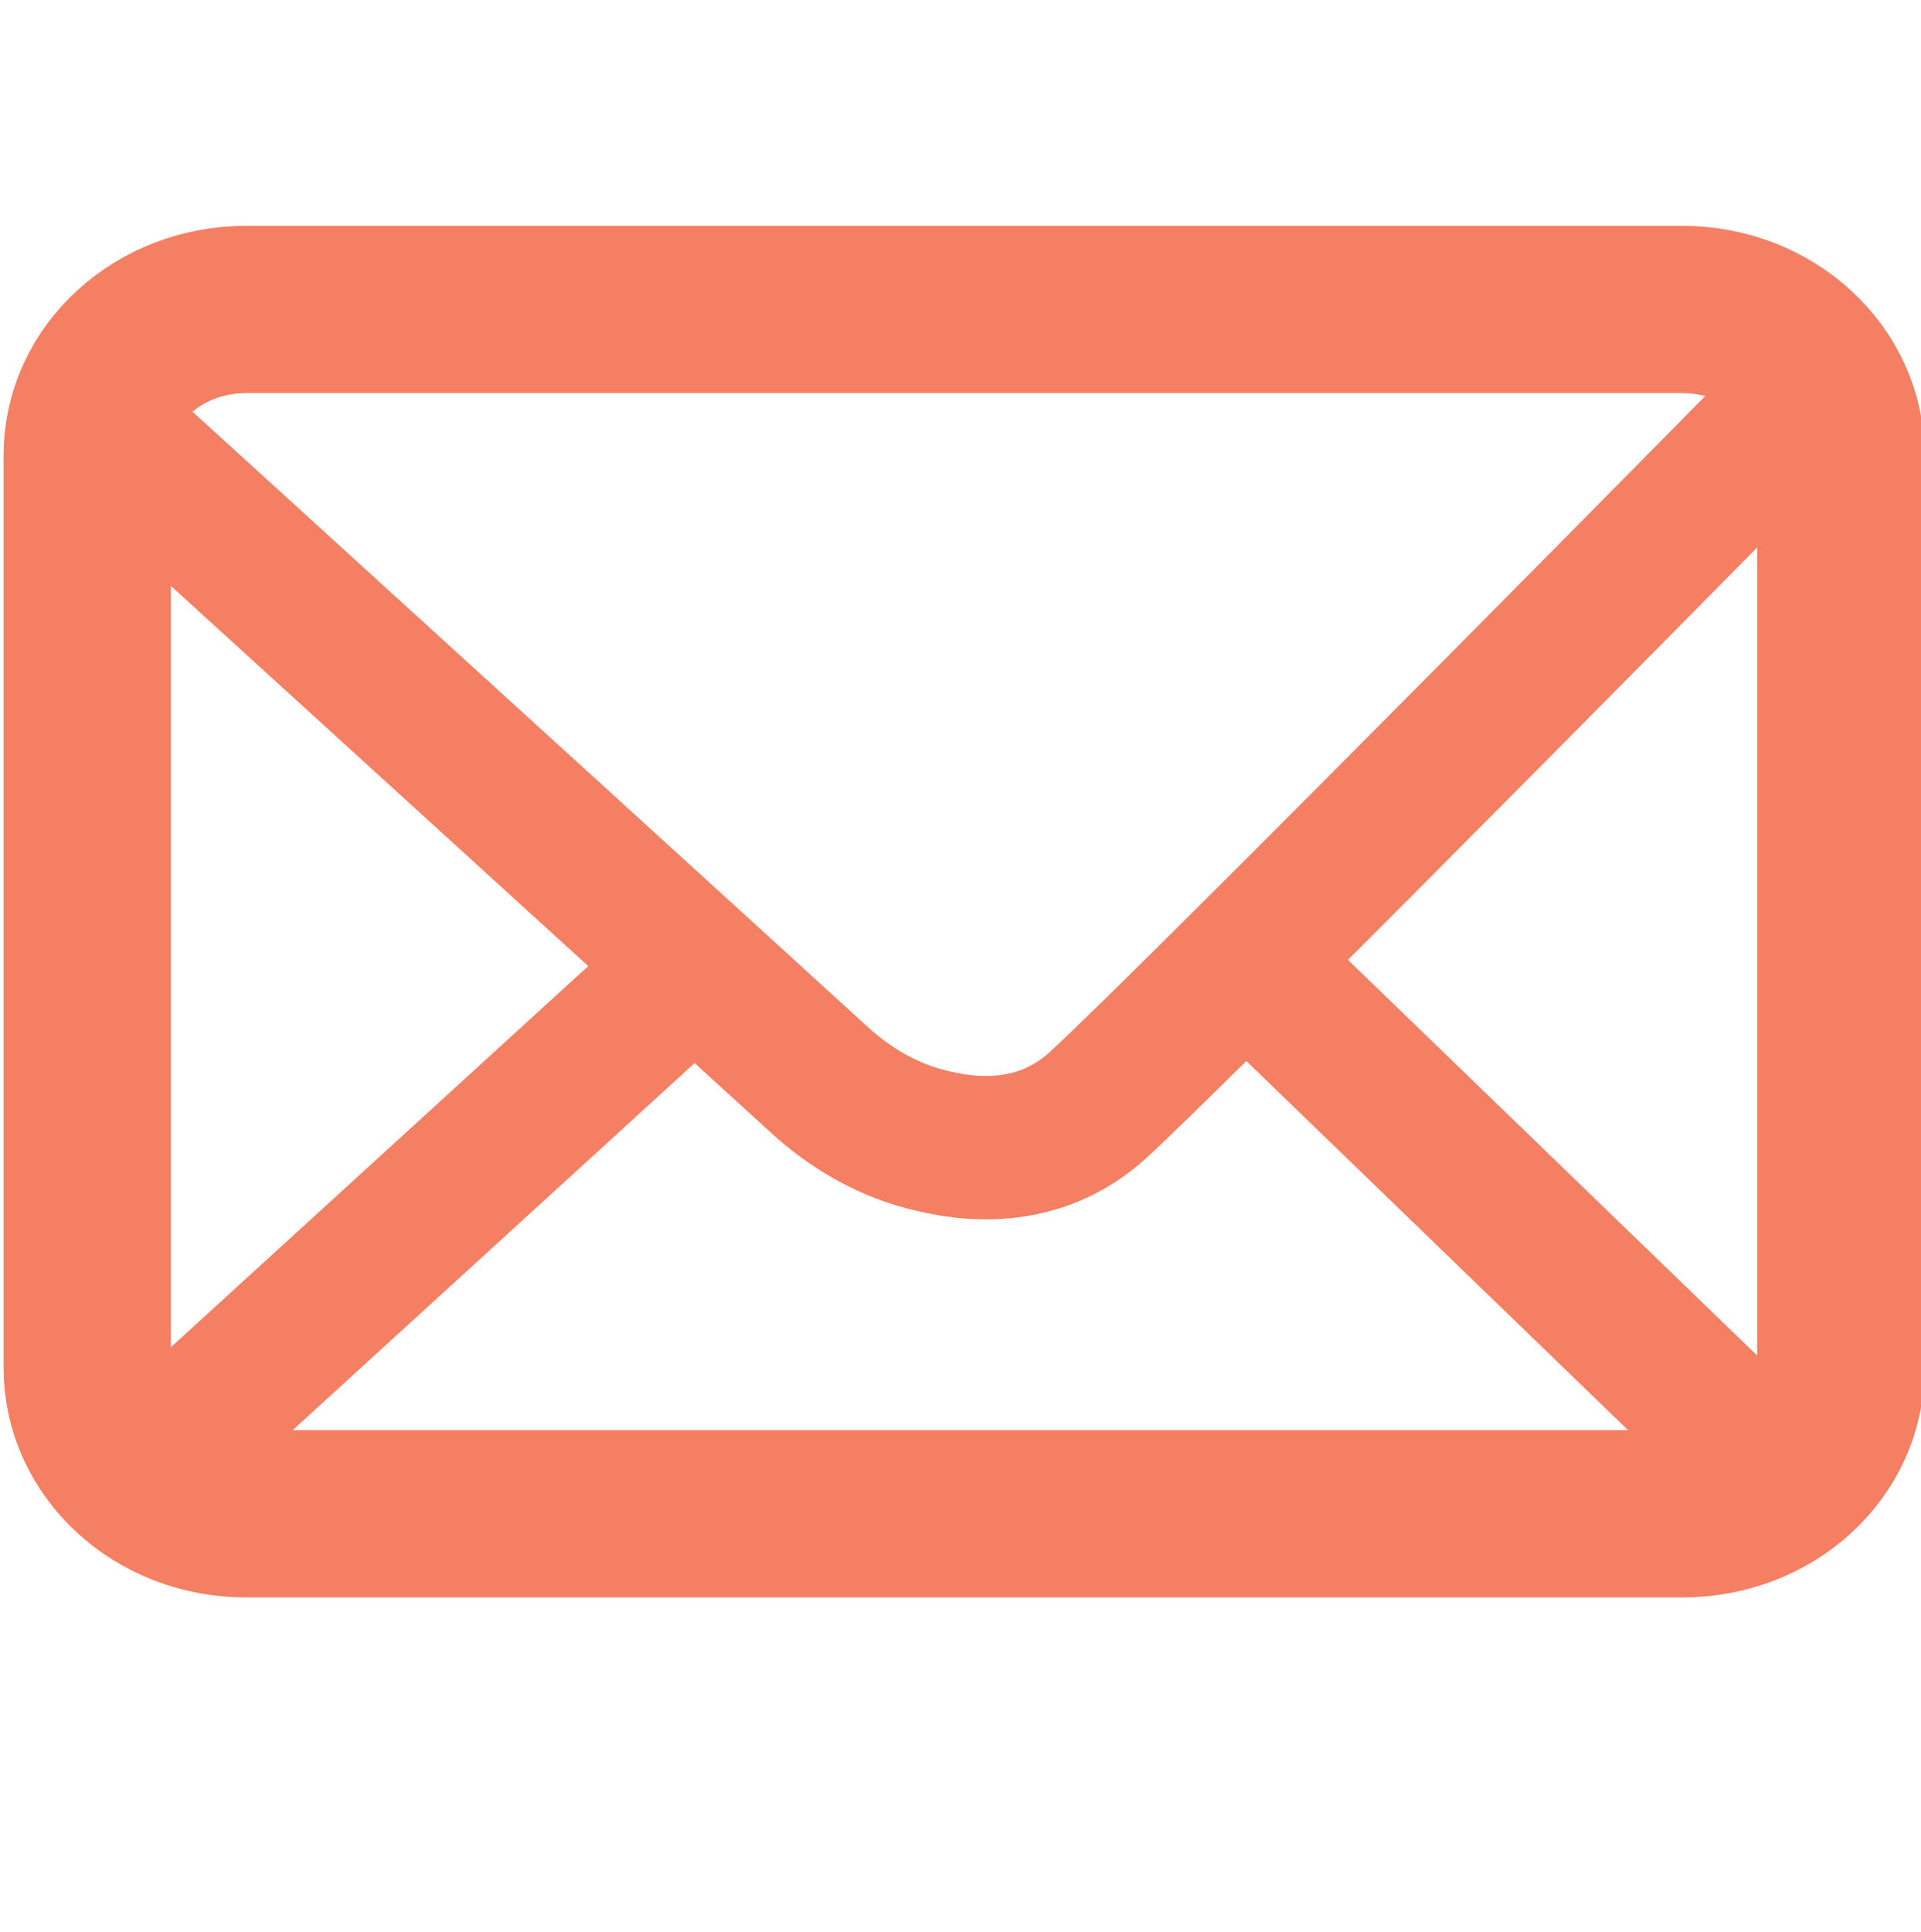 <?xml version="1.0" encoding="utf-8"?>
<!-- Generator: Adobe Illustrator 19.1.0, SVG Export Plug-In . SVG Version: 6.00 Build 0)  -->
<svg version="1.1" id="Layer_1" xmlns="http://www.w3.org/2000/svg" xmlns:xlink="http://www.w3.org/1999/xlink" x="0px" y="0px"
	 viewBox="0 0 160.8 161.7" style="enable-background:new 0 0 160.8 161.7;" xml:space="preserve">
<style type="text/css">
	.st0{fill:none;stroke:#F47F63;stroke-width:14;stroke-miterlimit:10;}
	.st1{fill:none;stroke:#F47F63;stroke-width:12;stroke-miterlimit:10;}
</style>
<path class="st0" d="M140.8,126.7H20.6c-7.4,0-13.3-5.5-13.3-12.2V40.1v-2c0-6.8,6-12.2,13.3-12.2h120.2c7.4,0,13.3,5.5,13.3,12.2
	v76.4C154.1,121.3,148.2,126.7,140.8,126.7z"/>
<path class="st1" d="M7.8,35L56,78.9l12.5,11.4c2.7,2.5,6,4.4,9.6,5.2c4.1,1,9.4,1,13.8-3c8.8-8.1,59.9-60,59.9-60"/>
<line class="st1" x1="11" y1="123.9" x2="60.5" y2="78.7"/>
<line class="st1" x1="147.5" y1="122.2" x2="105.3" y2="81.4"/>
</svg>
